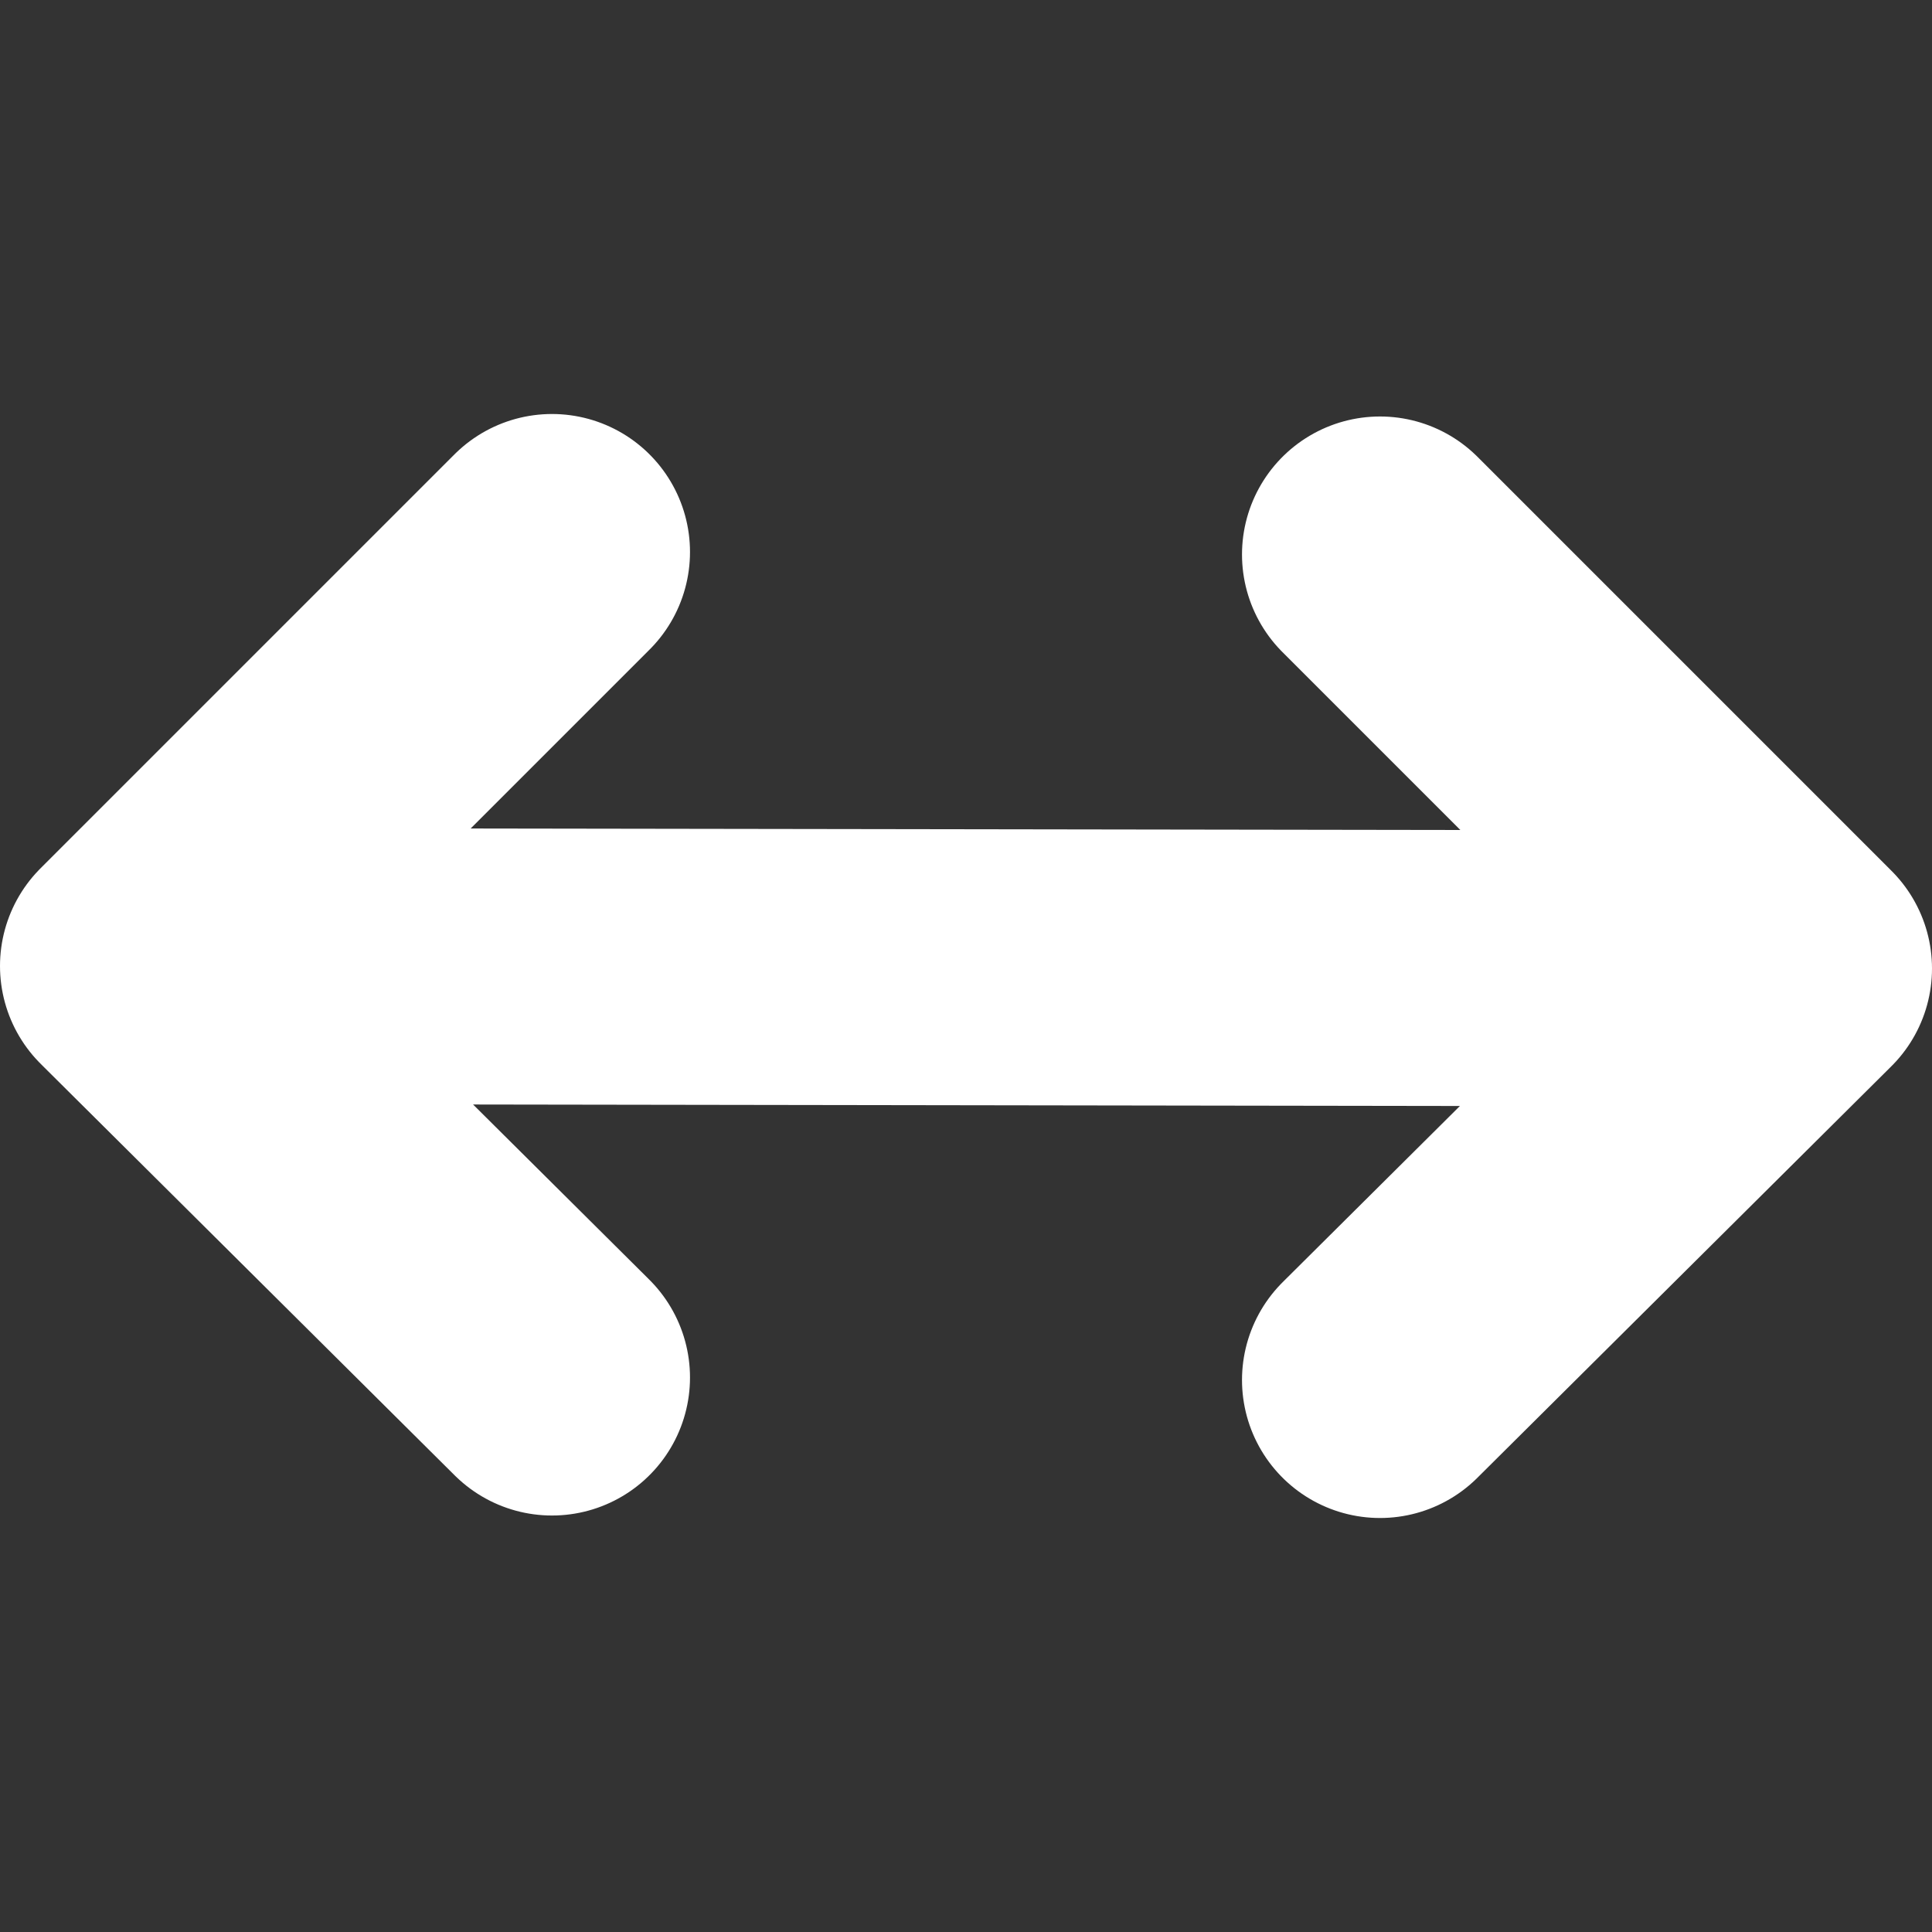 <svg width="14" height="14" viewBox="0 0 14 14" fill="none" xmlns="http://www.w3.org/2000/svg">
<rect x="0" y="0" width="14" height="14" fill="#333333" stroke="none"/>
<path d="M13 7.018L1 7M13 7.018L10 4.018M13 7.018L10 10M1 7L4 4M1 7L4 9.982" stroke="white" stroke-width="2" stroke-linecap="round" stroke-linejoin="round"/>
</svg>
